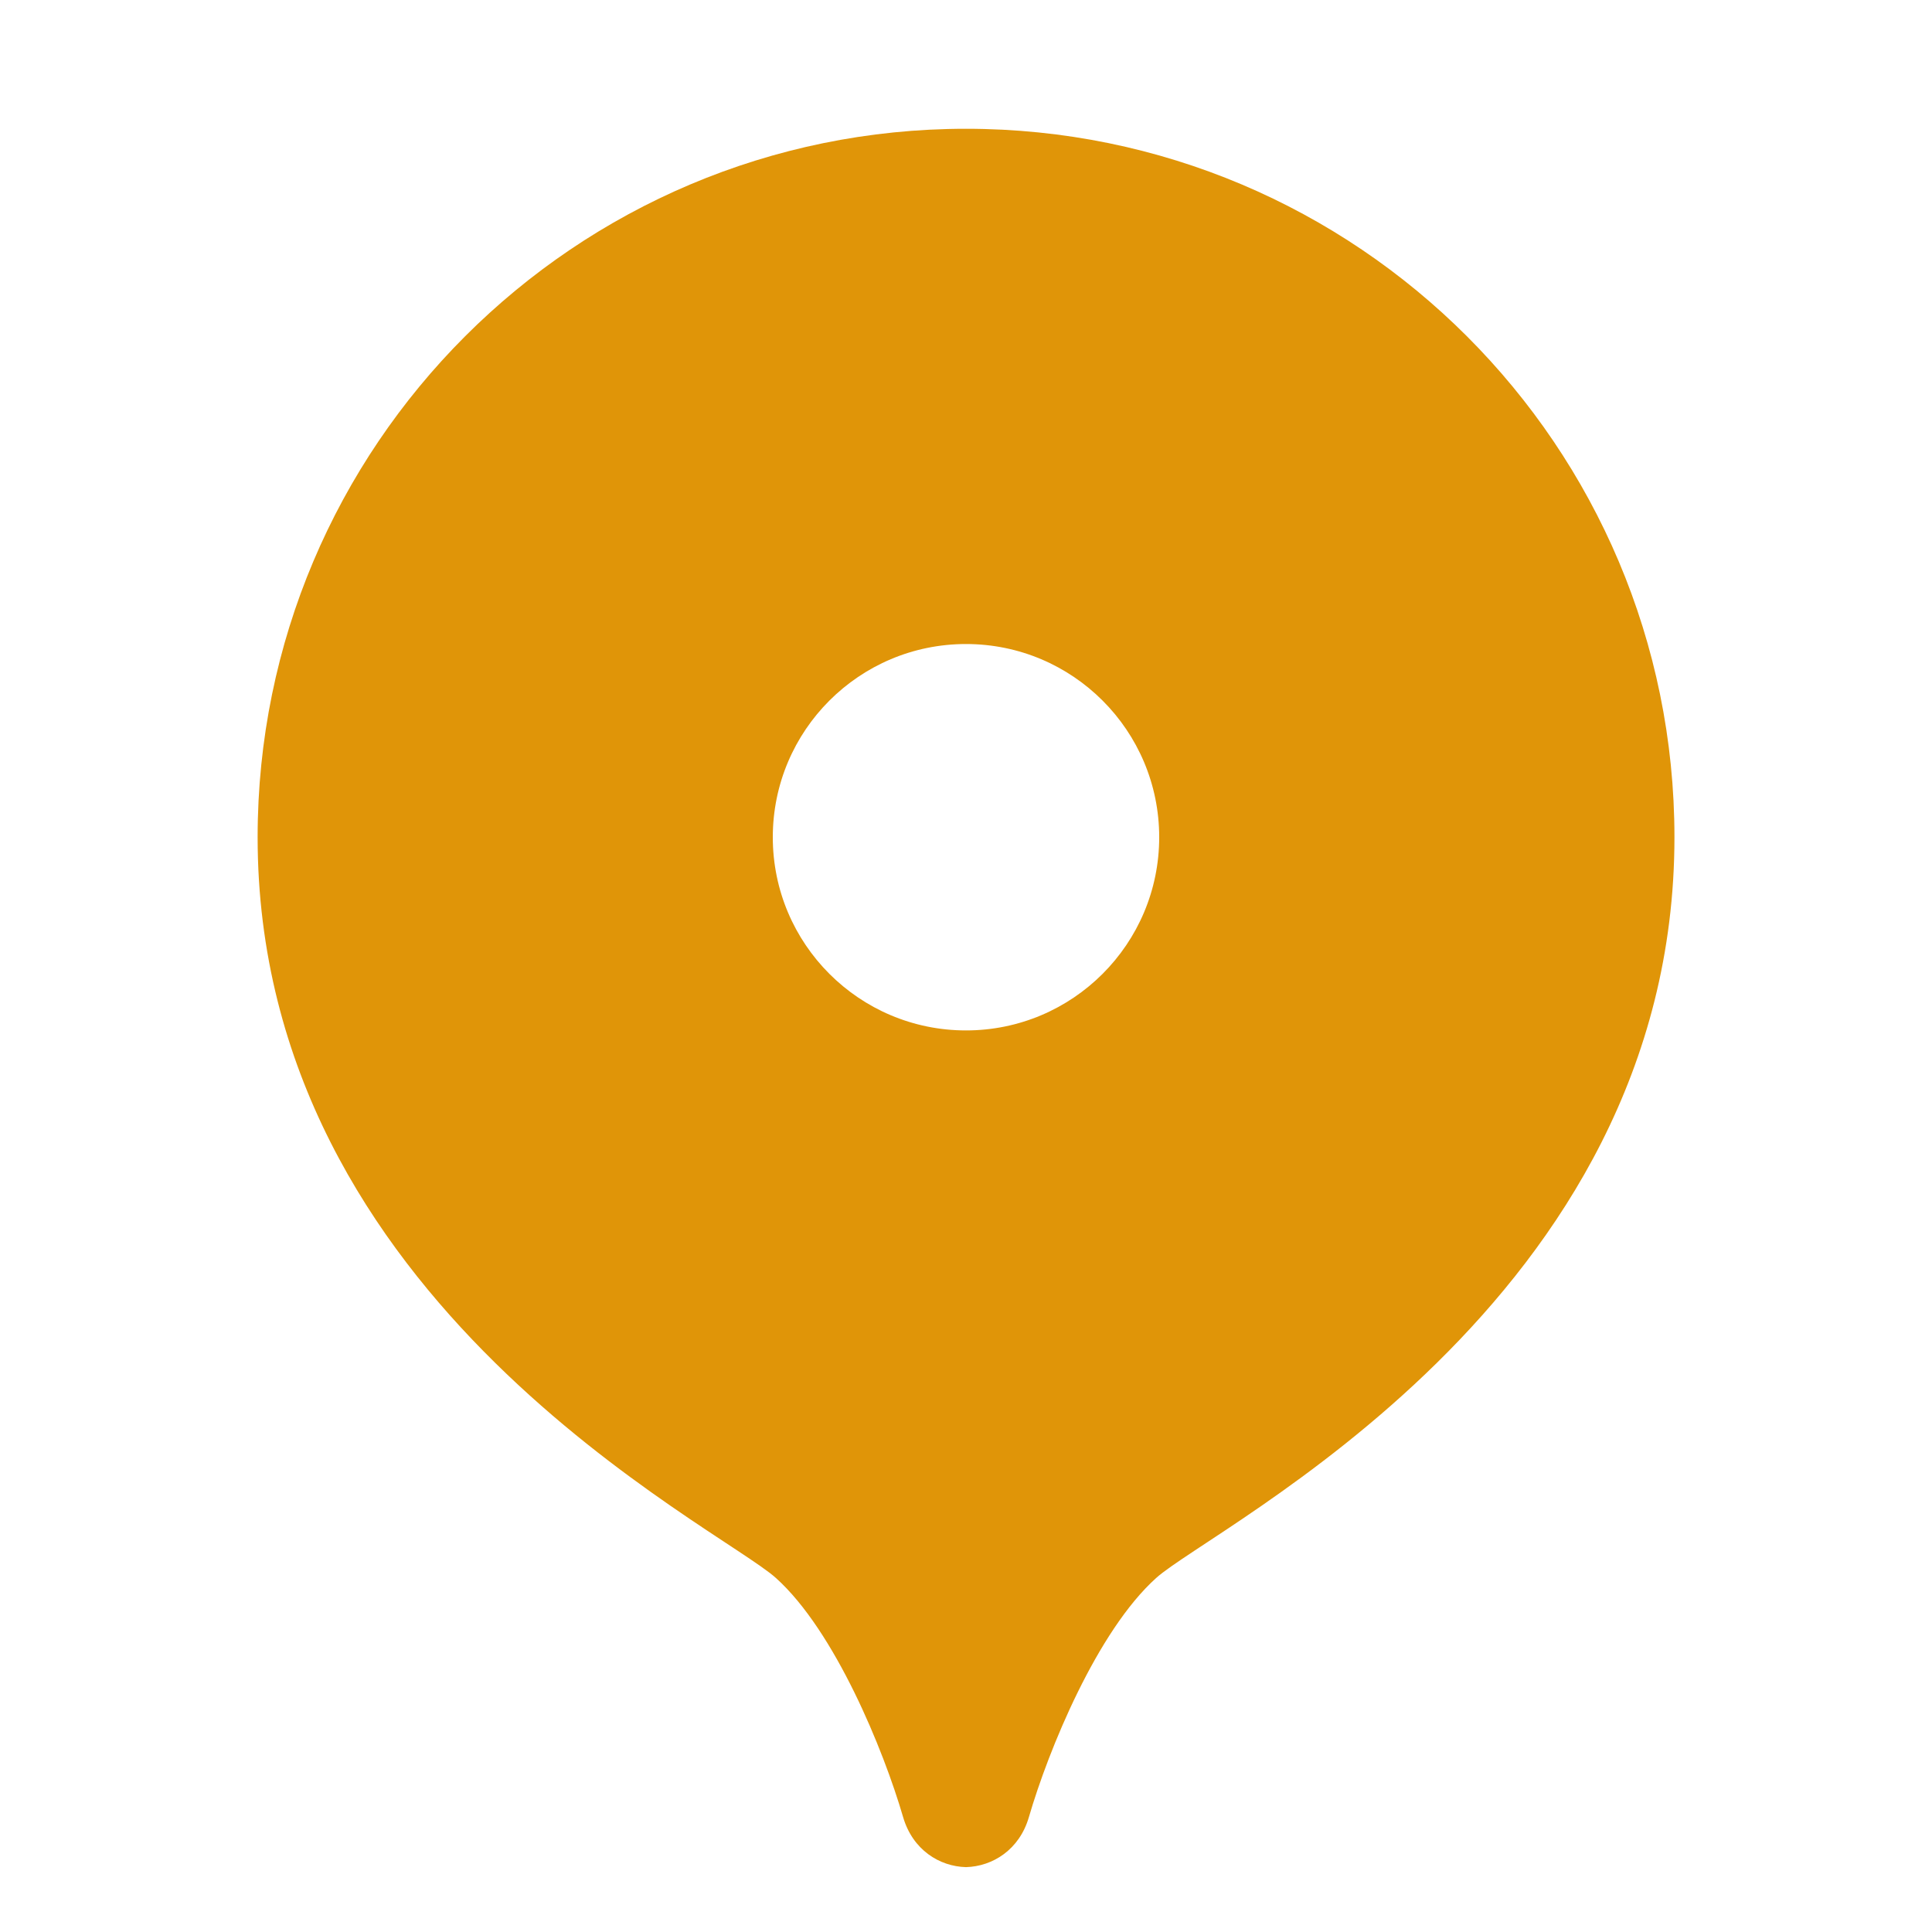 <svg width="26" height="26" viewBox="0 0 26 26" fill="none" xmlns="http://www.w3.org/2000/svg">
<path d="M13 1.733C7.735 1.733 3.467 6.002 3.467 11.267C3.467 17.536 9.665 20.537 10.442 21.236C11.235 21.949 11.89 23.548 12.154 24.455C12.283 24.895 12.643 25.118 13 25.127C13.358 25.117 13.718 24.894 13.846 24.455C14.11 23.548 14.765 21.95 15.559 21.236C16.335 20.537 22.534 17.536 22.534 11.267C22.534 6.002 18.265 1.733 13 1.733ZM13 13.867C11.564 13.867 10.4 12.703 10.4 11.267C10.4 9.831 11.564 8.667 13 8.667C14.436 8.667 15.6 9.831 15.6 11.267C15.6 12.703 14.436 13.867 13 13.867Z" fill="#E09508"/>
</svg>
